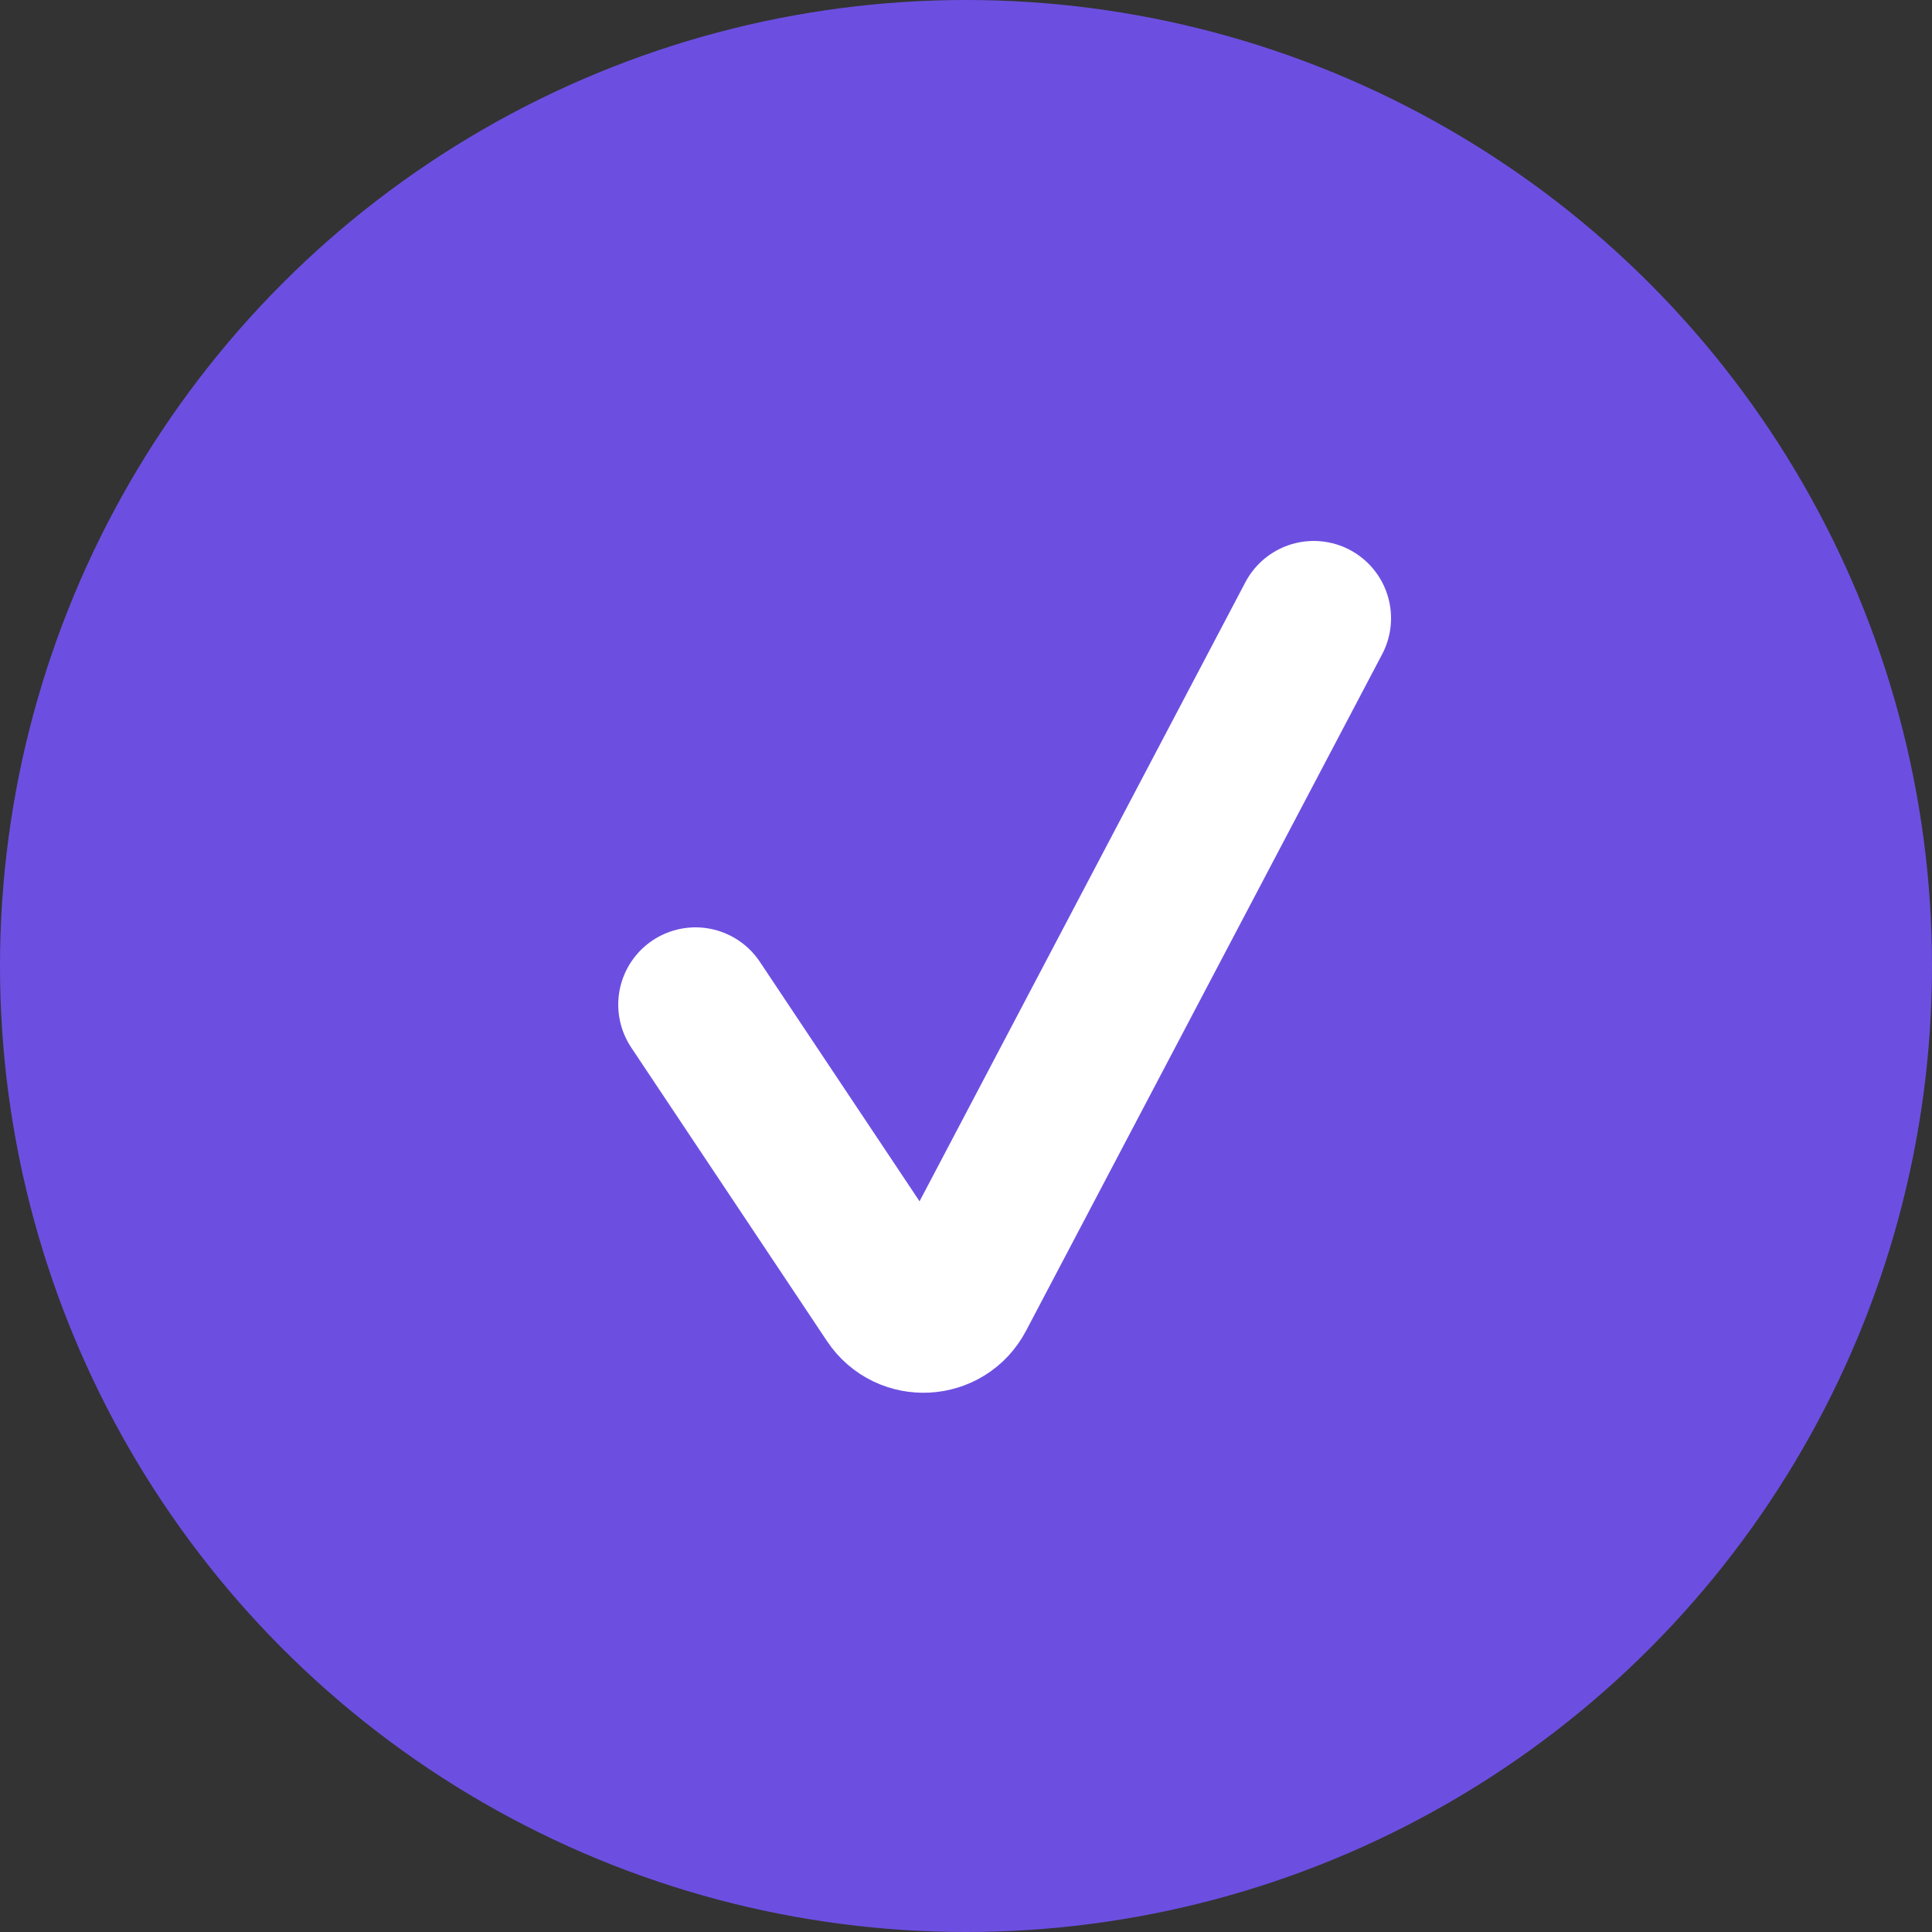 <svg width="25" height="25" viewBox="0 0 25 25" fill="none" xmlns="http://www.w3.org/2000/svg">
<rect x="0" y="0" width="25" height="25" fill="#333333" stroke="none"/>
<g clip-path="url(#clip0_213_395)">
<circle cx="12.5" cy="12.5" r="12.5" fill="#6C4FE1"/>
<path d="M9 13L11.534 16.8C11.744 17.115 12.216 17.091 12.392 16.755L17 8" stroke="white" stroke-width="2" stroke-linecap="round"/>
</g>
<defs>
<clipPath id="clip0_213_395">
<rect width="25" height="25" fill="white"/>
</clipPath>
</defs>
</svg>
